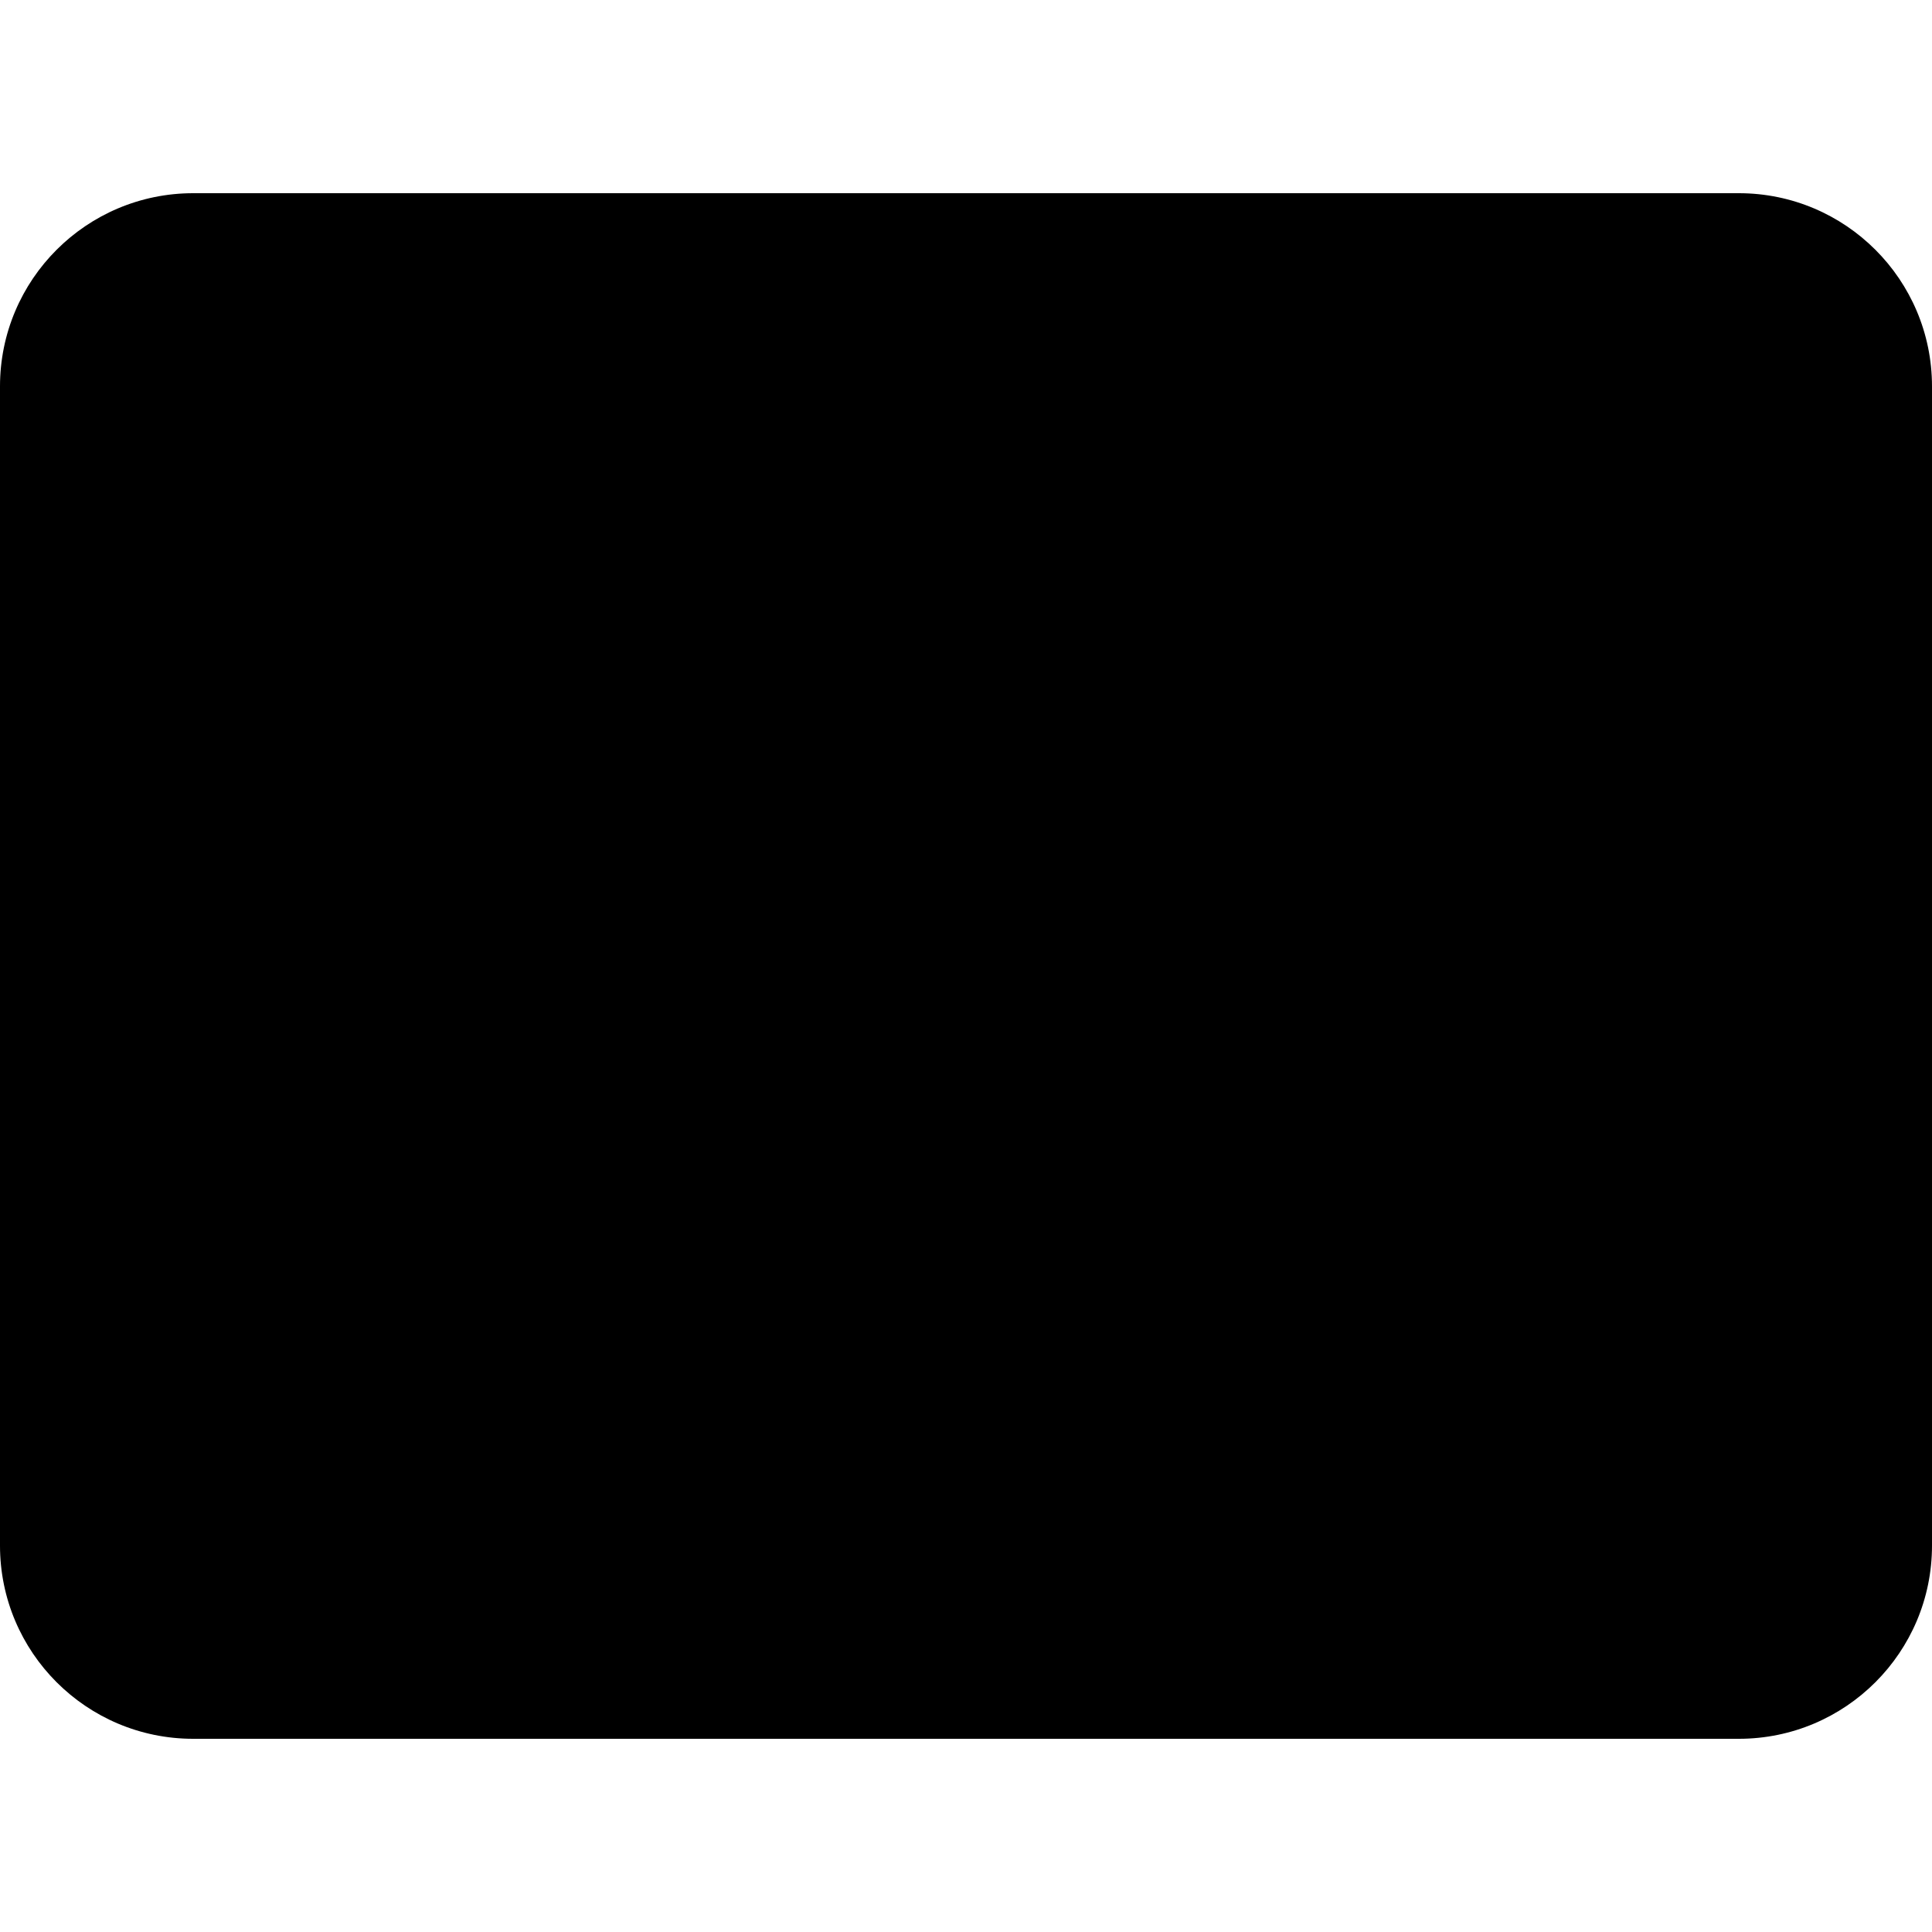 <?xml version="1.0" encoding="utf-8" ?>
<svg baseProfile="full" height="24" version="1.1" viewBox="0 0 40.0 32.0" width="24" xmlns="http://www.w3.org/2000/svg" xmlns:ev="http://www.w3.org/2001/xml-events" xmlns:xlink="http://www.w3.org/1999/xlink"><defs /><path d="M4 0C1.791 0 0 1.791 0 4V28C0 30.209 1.791 32 4 32H36C38.209 32 40 30.209 40 28V4C40 1.791 38.209 0 36 0H4ZM36 4H4V28H36V4Z" fill="#000000" fill-opacity="1.0" /><path d="M19.98 8L17.16 10.82L20.32 14L12 14V18H20.32L17.14 21.18L19.98 24L28 16.02L19.98 8Z" fill="#000000" fill-opacity="1.0" /></svg>